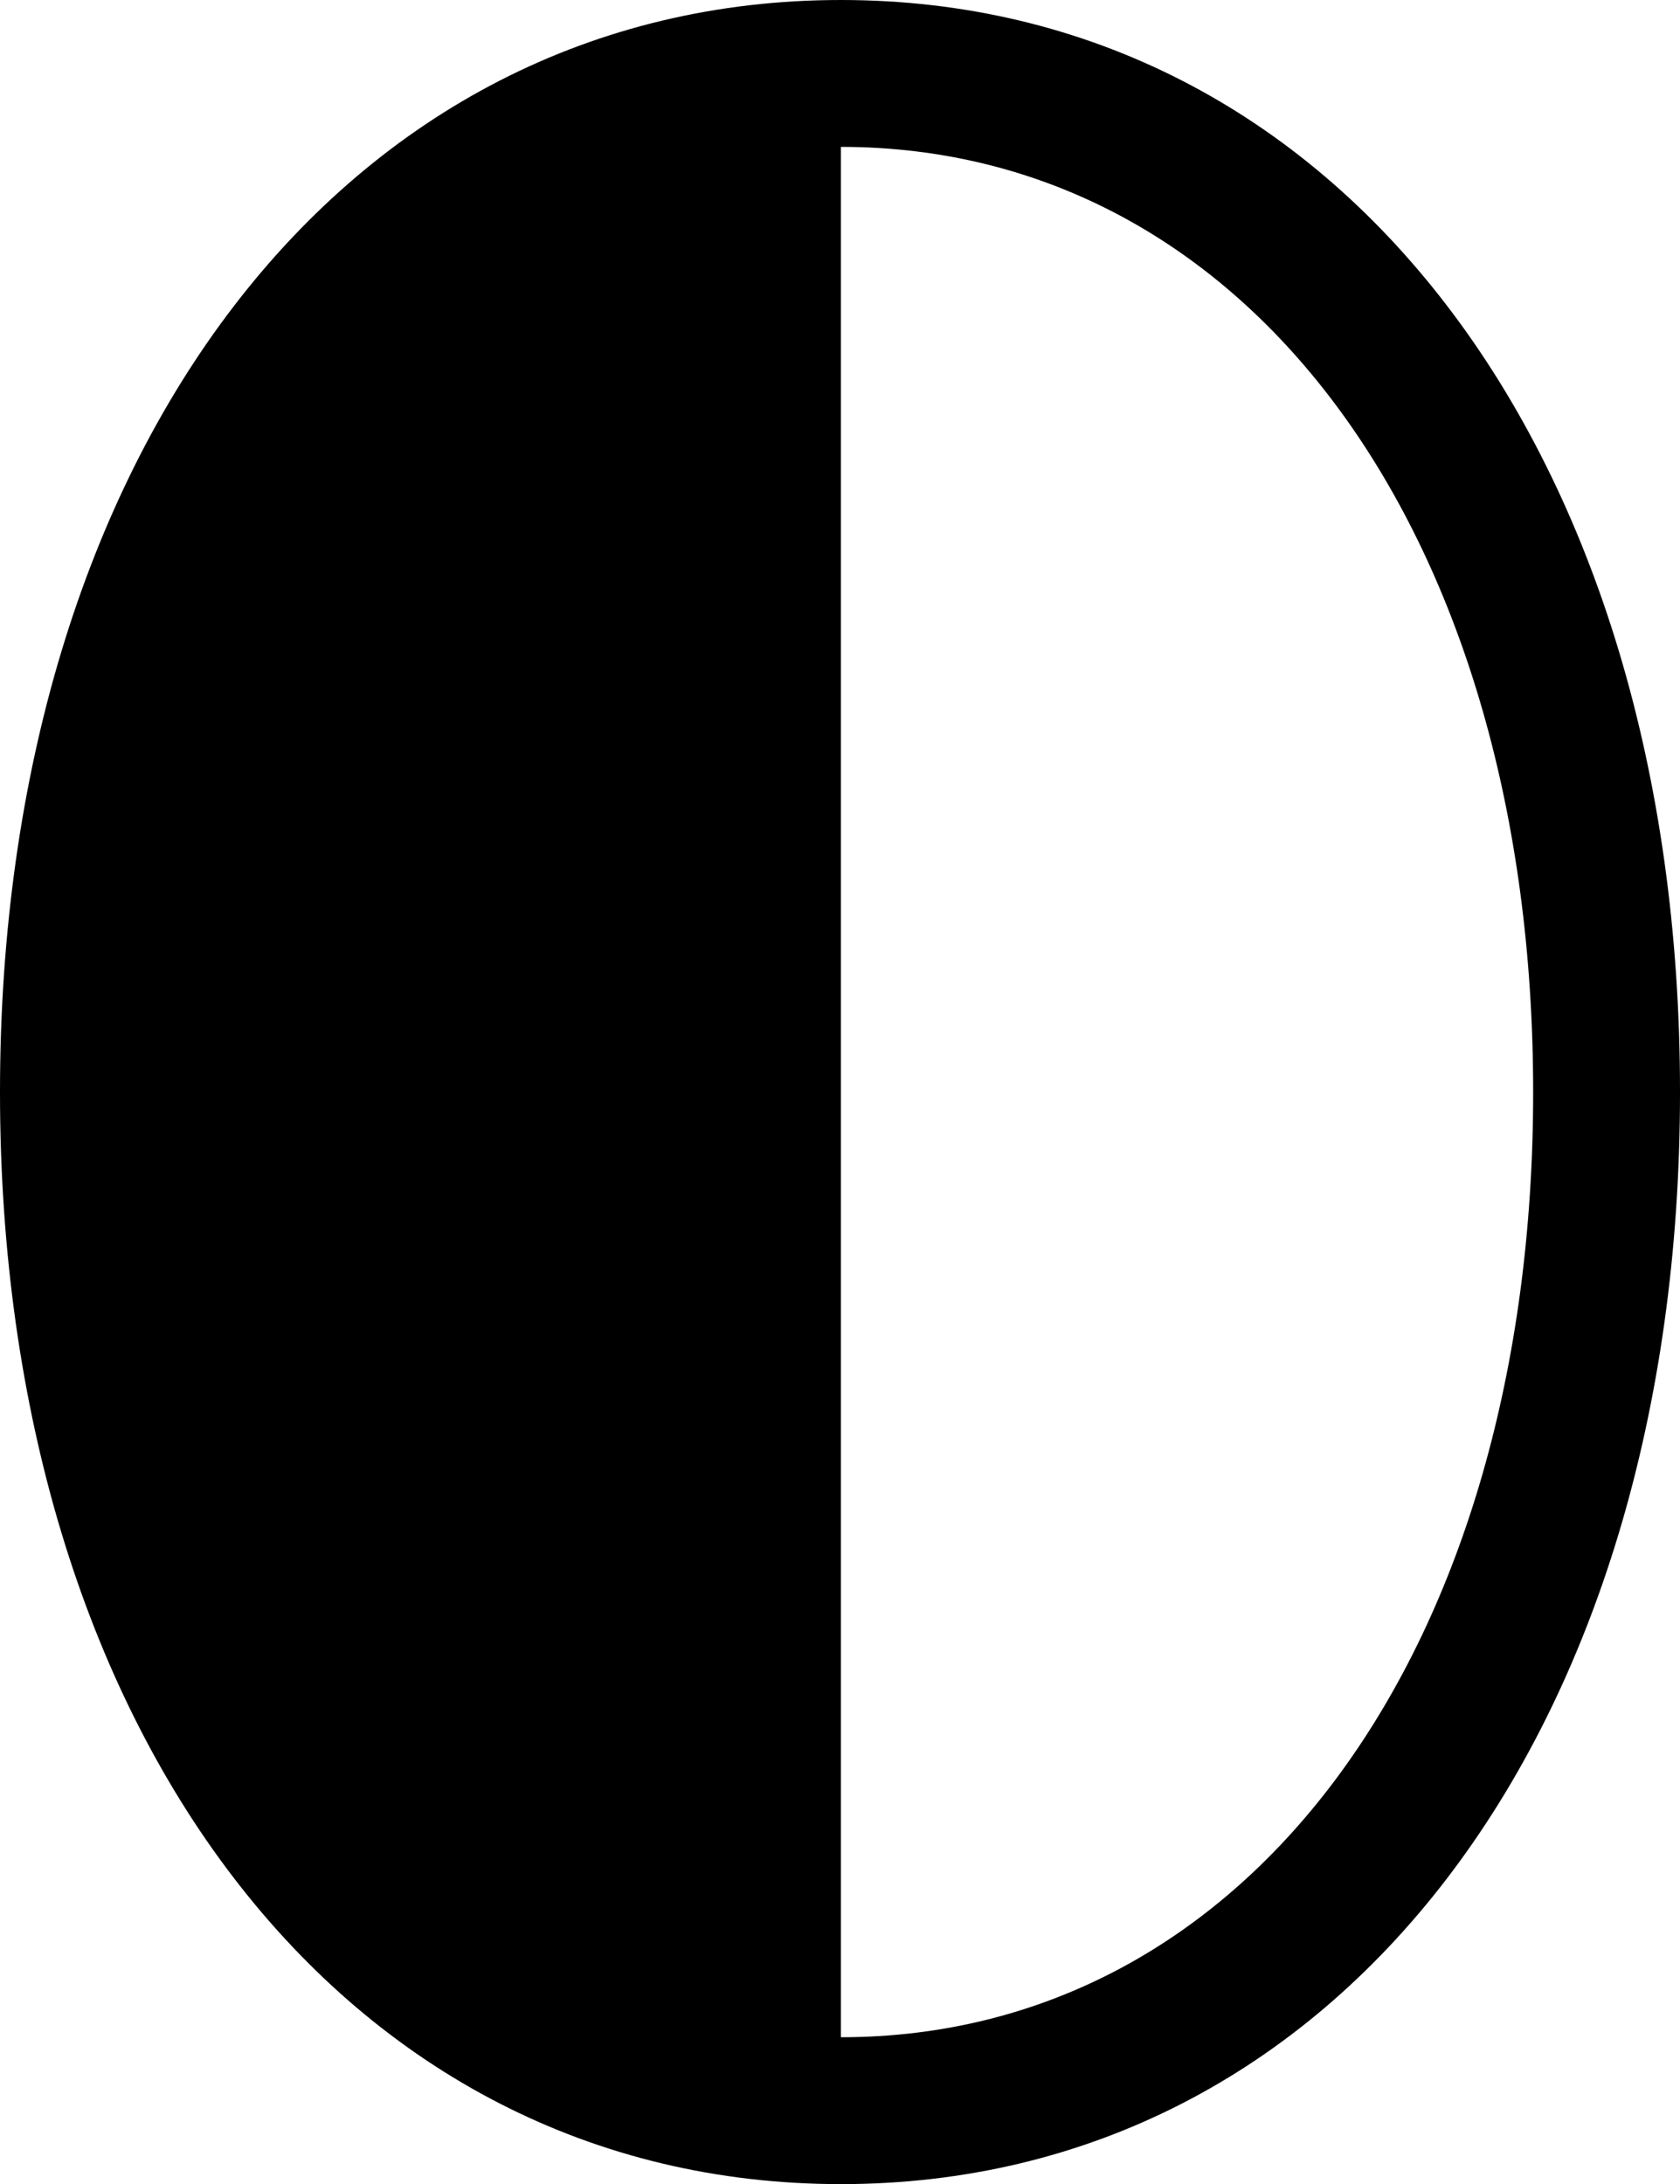<?xml version="1.0" encoding="UTF-8" standalone="no"?>
<svg xmlns="http://www.w3.org/2000/svg"
     width="899.414" height="1168.945"
     viewBox="0 0 899.414 1168.945"
     fill="currentColor">
  <path d="M450.198 0.002C184.078 0.002 -0.002 241.702 -0.002 584.472C-0.002 927.242 184.078 1168.942 450.198 1168.942C716.308 1168.942 899.418 927.732 899.418 584.472C899.418 241.212 716.308 0.002 450.198 0.002ZM450.198 78.612C669.438 78.612 820.798 287.602 820.798 584.472C820.798 881.352 669.438 1090.332 450.198 1090.332Z"/>
</svg>